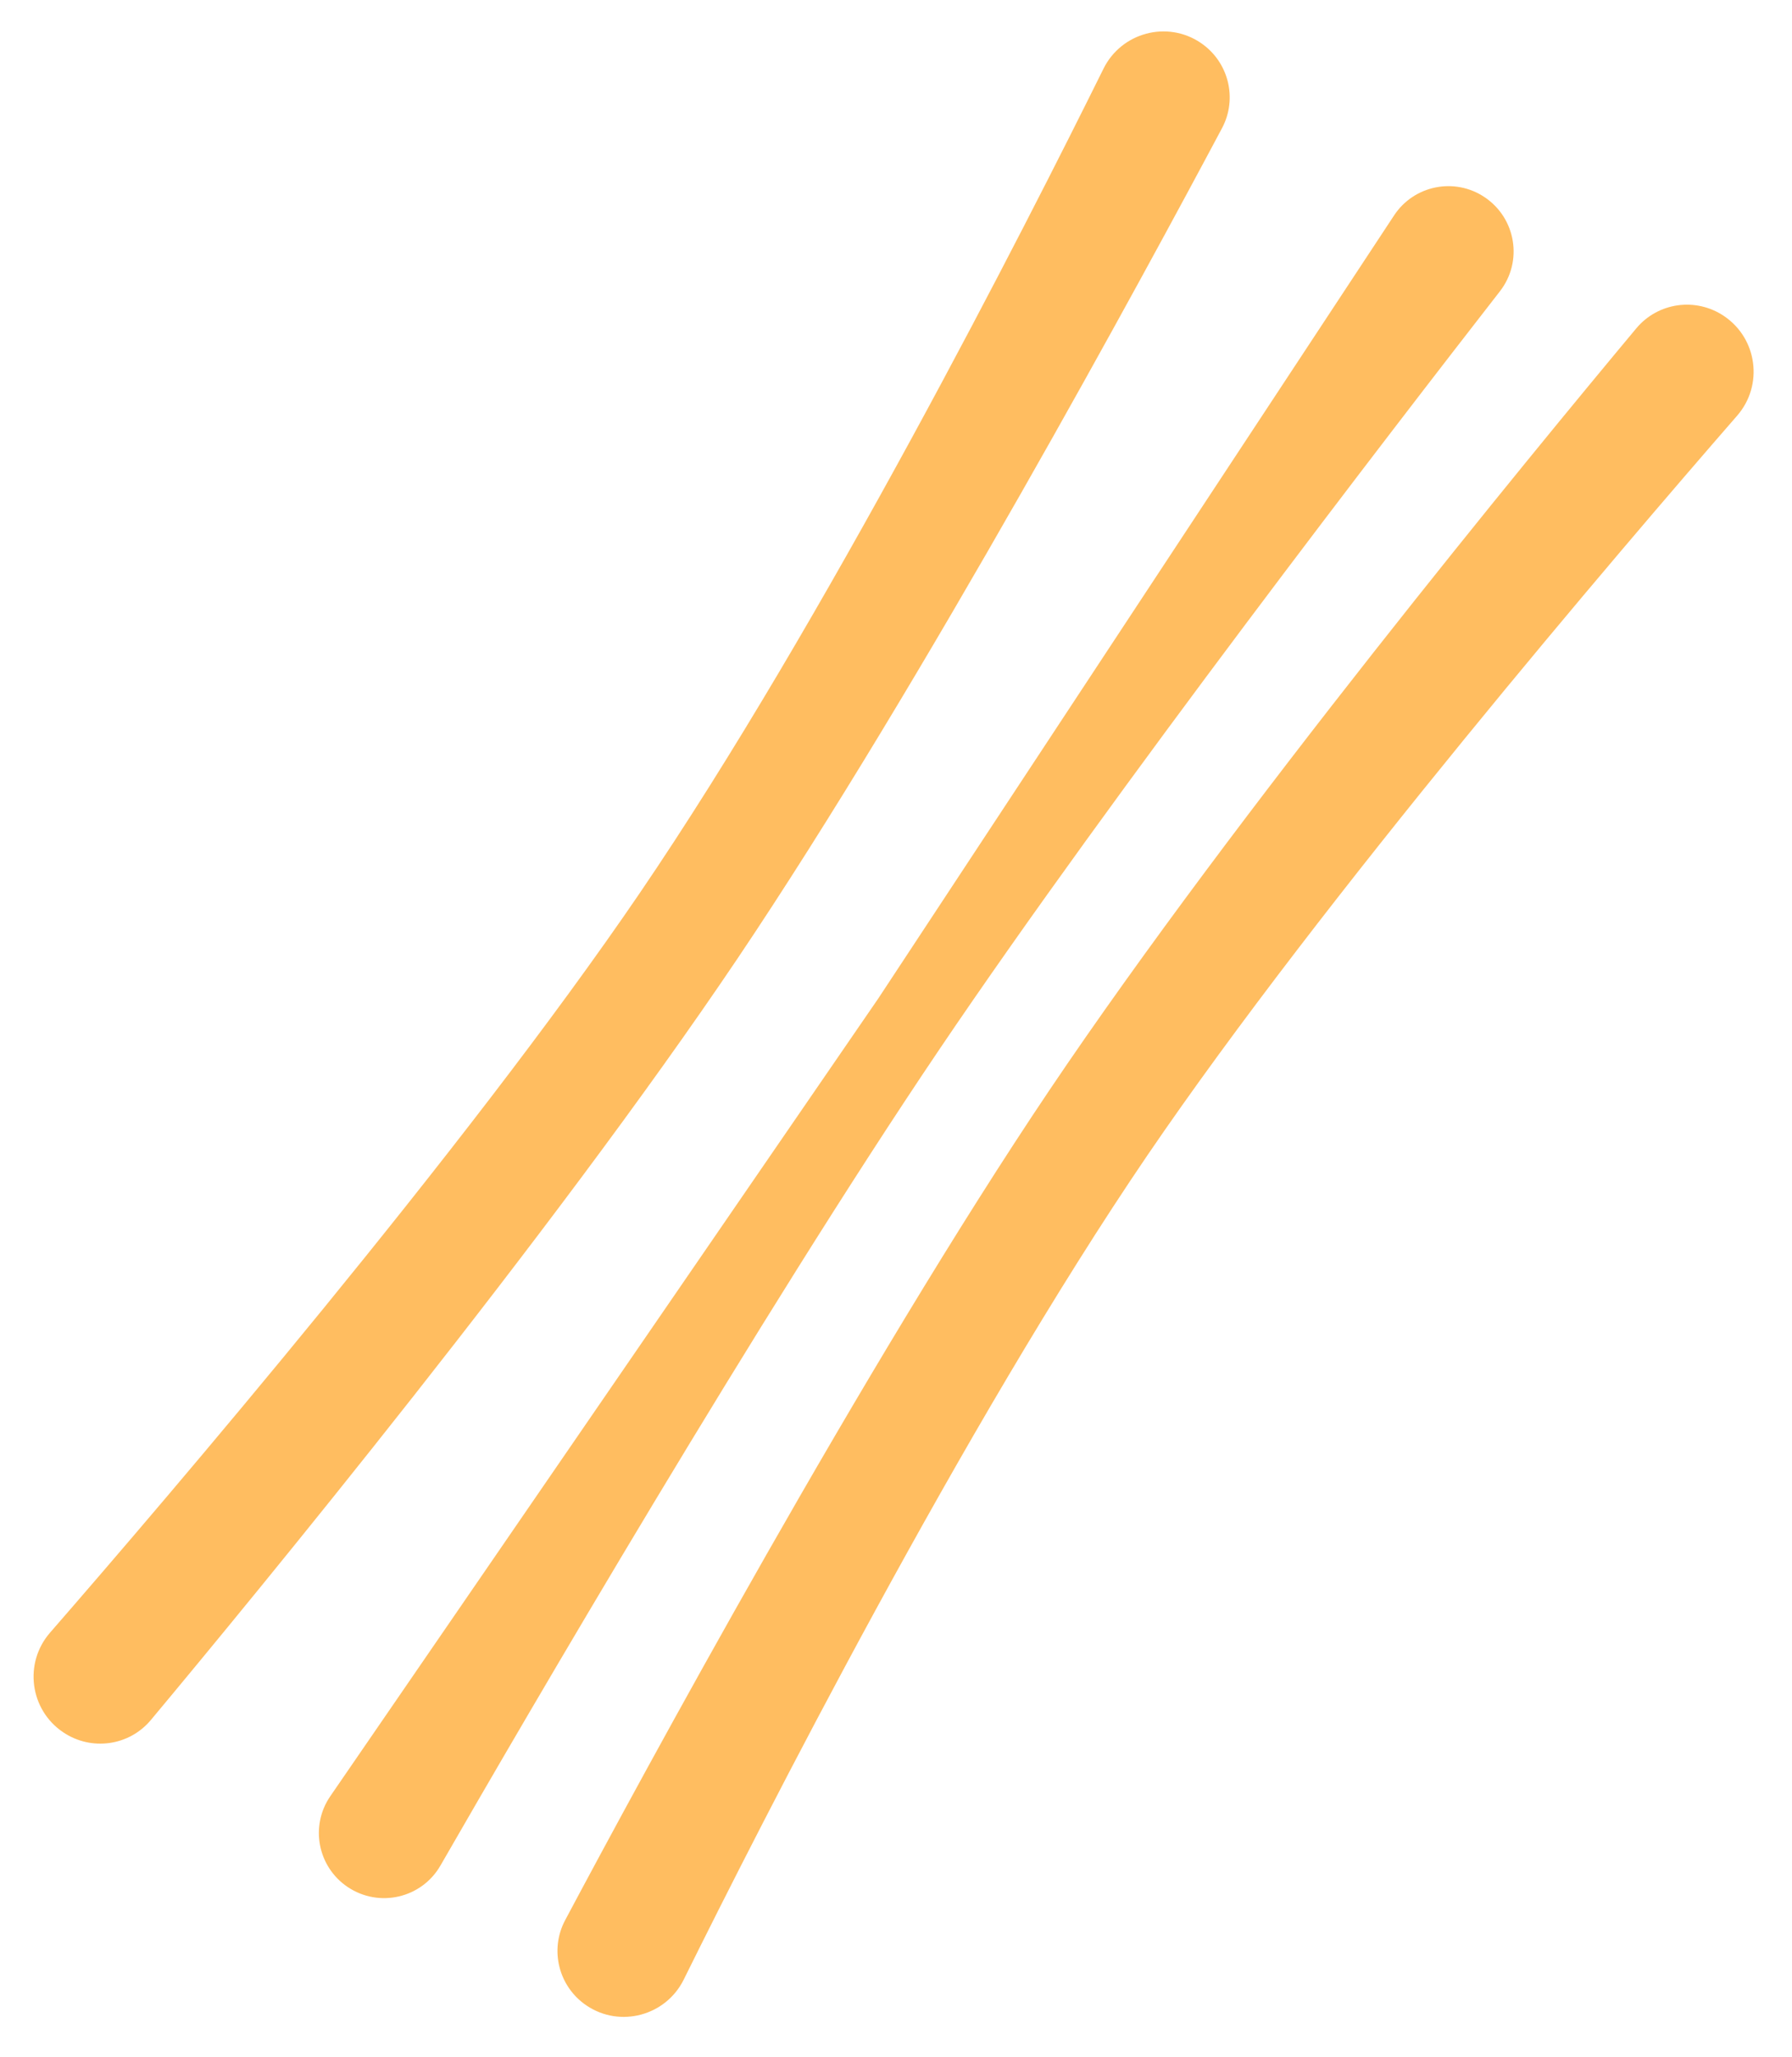 <svg width="88" height="101" viewBox="0 0 88 101" fill="none" xmlns="http://www.w3.org/2000/svg">
<path d="M68.459 10.576C69.436 9.093 71.436 8.692 72.91 9.684C74.451 10.721 74.796 12.838 73.655 14.303C68.436 21.009 54.718 38.803 46.13 51.52C37.275 64.632 25.885 84.194 21.63 91.588C20.703 93.199 18.61 93.678 17.069 92.64C15.597 91.649 15.215 89.648 16.22 88.185L43.13 49.02L68.459 10.576Z" fill="#FFBD60"/>
<path d="M28.806 98.463C27.433 97.539 26.976 95.732 27.753 94.271C31.519 87.198 42.418 67.066 51.549 53.5C60.673 39.944 75.207 22.287 80.352 16.122C81.42 14.843 83.279 14.585 84.661 15.516C86.303 16.621 86.606 18.914 85.306 20.408C79.533 27.041 64.947 44.089 56.342 56.726C47.279 70.037 37.407 89.446 33.575 97.19C32.696 98.966 30.45 99.57 28.806 98.463Z" fill="#FFBD60"/>
<path d="M58.958 2.1C60.33 3.024 60.788 4.831 60.01 6.292C56.244 13.365 45.346 33.497 36.215 47.063C27.091 60.619 12.557 78.276 7.411 84.441C6.344 85.72 4.485 85.978 3.103 85.047C1.46 83.942 1.158 81.649 2.458 80.155C8.231 73.522 22.817 56.474 31.422 43.837C40.485 30.526 50.356 11.117 54.189 3.373C55.068 1.597 57.313 0.993 58.958 2.1Z" fill="#FFBD60"/>
</svg>
